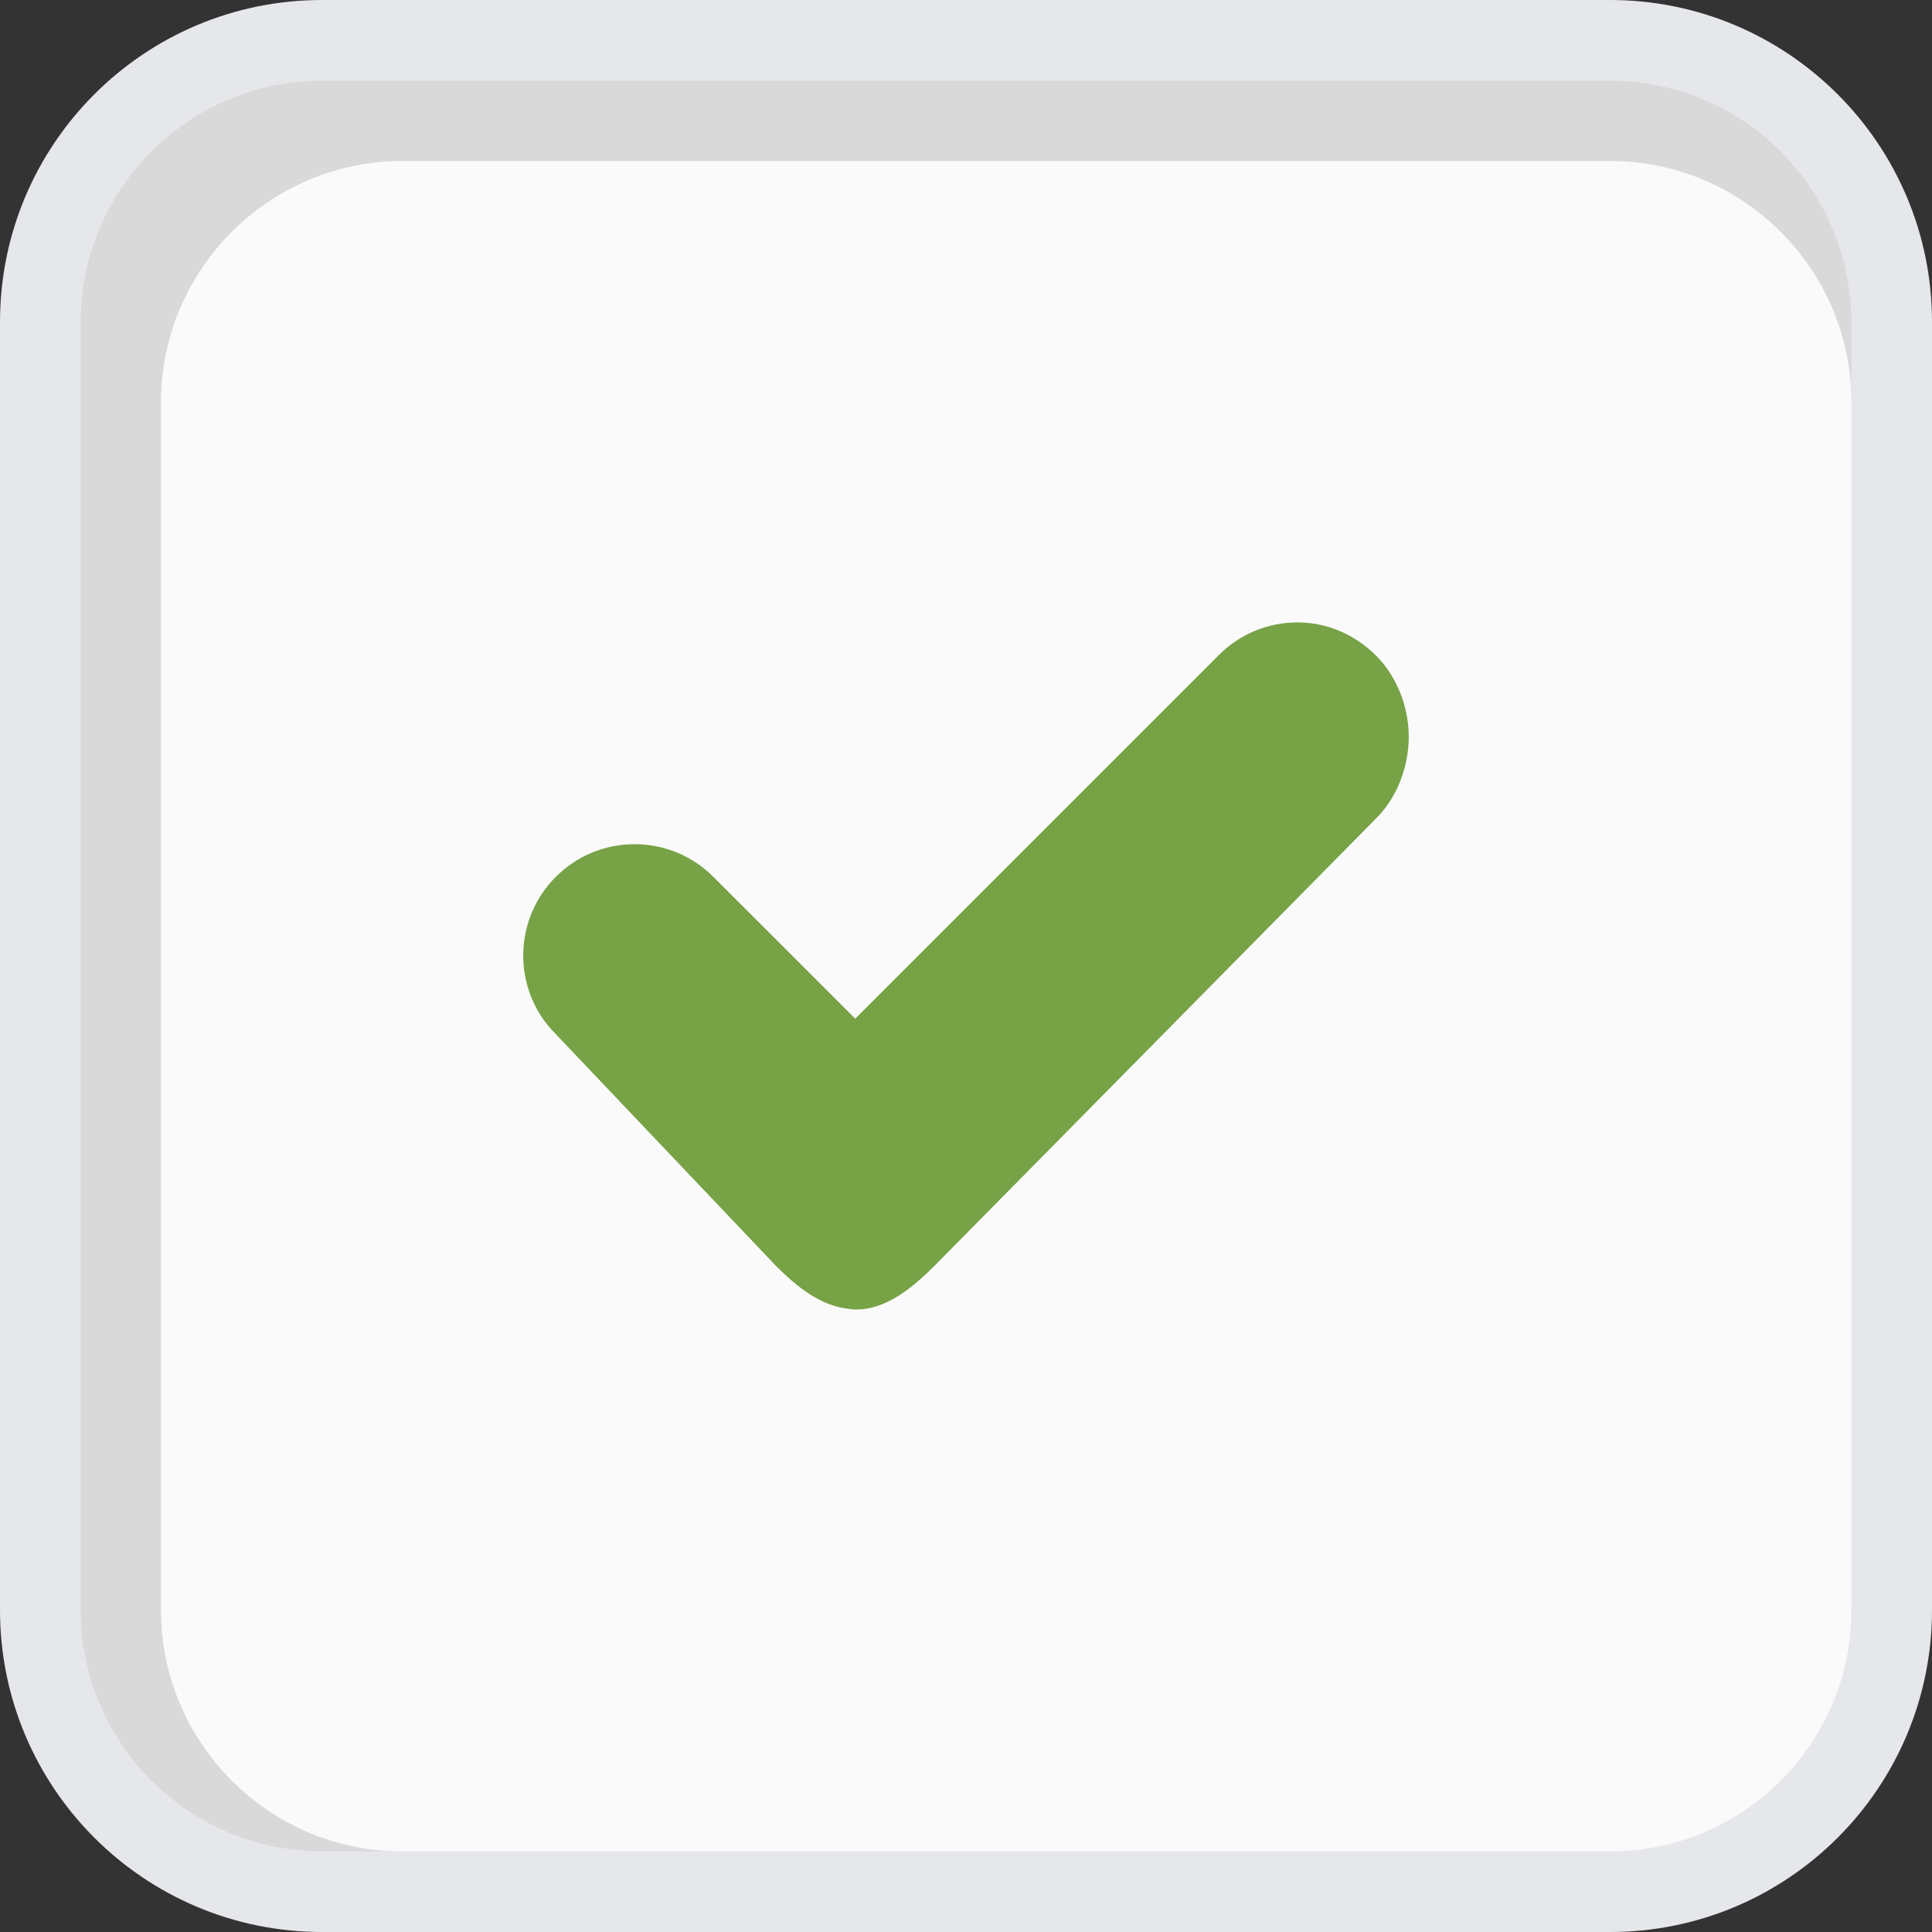 <?xml version="1.0" encoding="utf-8"?>
<!-- Generator: Adobe Illustrator 17.0.2, SVG Export Plug-In . SVG Version: 6.00 Build 0)  -->
<!DOCTYPE svg PUBLIC "-//W3C//DTD SVG 1.1//EN" "http://www.w3.org/Graphics/SVG/1.1/DTD/svg11.dtd">
<svg version="1.1" id="Layer_1" xmlns="http://www.w3.org/2000/svg" xmlns:xlink="http://www.w3.org/1999/xlink" x="0px" y="0px"
	 width="24px" height="24px" viewBox="0 0 24 24" enable-background="new 0 0 24 24" xml:space="preserve">
<rect x="0" y="0" width="24" height="24" fill="#333333" stroke="none"/>
<g>
	<path fill="#FAFAFA" d="M4,23.5c-1.93,0-3.5-1.57-3.5-3.5V4c0-1.93,1.57-3.5,3.5-3.5h16c1.93,0,3.5,1.57,3.5,3.5v16
		c0,1.93-1.57,3.5-3.5,3.5H4z"/>
	<path fill="#E5E7EB" d="M20,1c1.654,0,3,1.346,3,3v16c0,1.654-1.346,3-3,3H4c-1.654,0-3-1.346-3-3V4c0-1.654,1.346-3,3-3H20 M20,0
		H4C1.791,0,0,1.791,0,4v16c0,2.209,1.791,4,4,4h16c2.209,0,4-1.791,4-4V4C24,1.791,22.209,0,20,0L20,0z"/>
</g>
<path fill="#D9D9D9" d="M20,1H4C2.346,1,1,2.346,1,4v16c0,1.654,1.346,3,3,3h16c1.654,0,3-1.346,3-3V4C23,2.346,21.654,1,20,1z"/>
<path fill="#FAFAFA" d="M20,2H5C3.346,2,2,3.346,2,5v15c0,1.654,1.346,3,3,3h15c1.654,0,3-1.346,3-3V5C23,3.346,21.654,2,20,2z"/>
<g>
	<path fill="#77a246" d="M17.095,10.166l-5.48,5.552c-0.272,0.272-0.6,0.549-0.979,0.549h0h0h-0.004h0h-0.001H10.61
		c-0.016,0-0.031-0.004-0.047-0.006c-0.37-0.03-0.676-0.287-0.931-0.543l-2.729-2.873C6.644,12.587,6.5,12.24,6.5,11.87
		c0-0.369,0.144-0.717,0.405-0.978c0.261-0.261,0.609-0.405,0.978-0.405c0.369,0,0.717,0.144,0.978,0.405l1.763,1.762l4.516-4.516
		c0.261-0.262,0.609-0.406,0.978-0.406c0.364,0,0.711,0.147,0.978,0.414C17.349,8.401,17.5,8.776,17.5,9.152
		C17.5,9.534,17.349,9.913,17.095,10.166z"/>
</g>
</svg>
